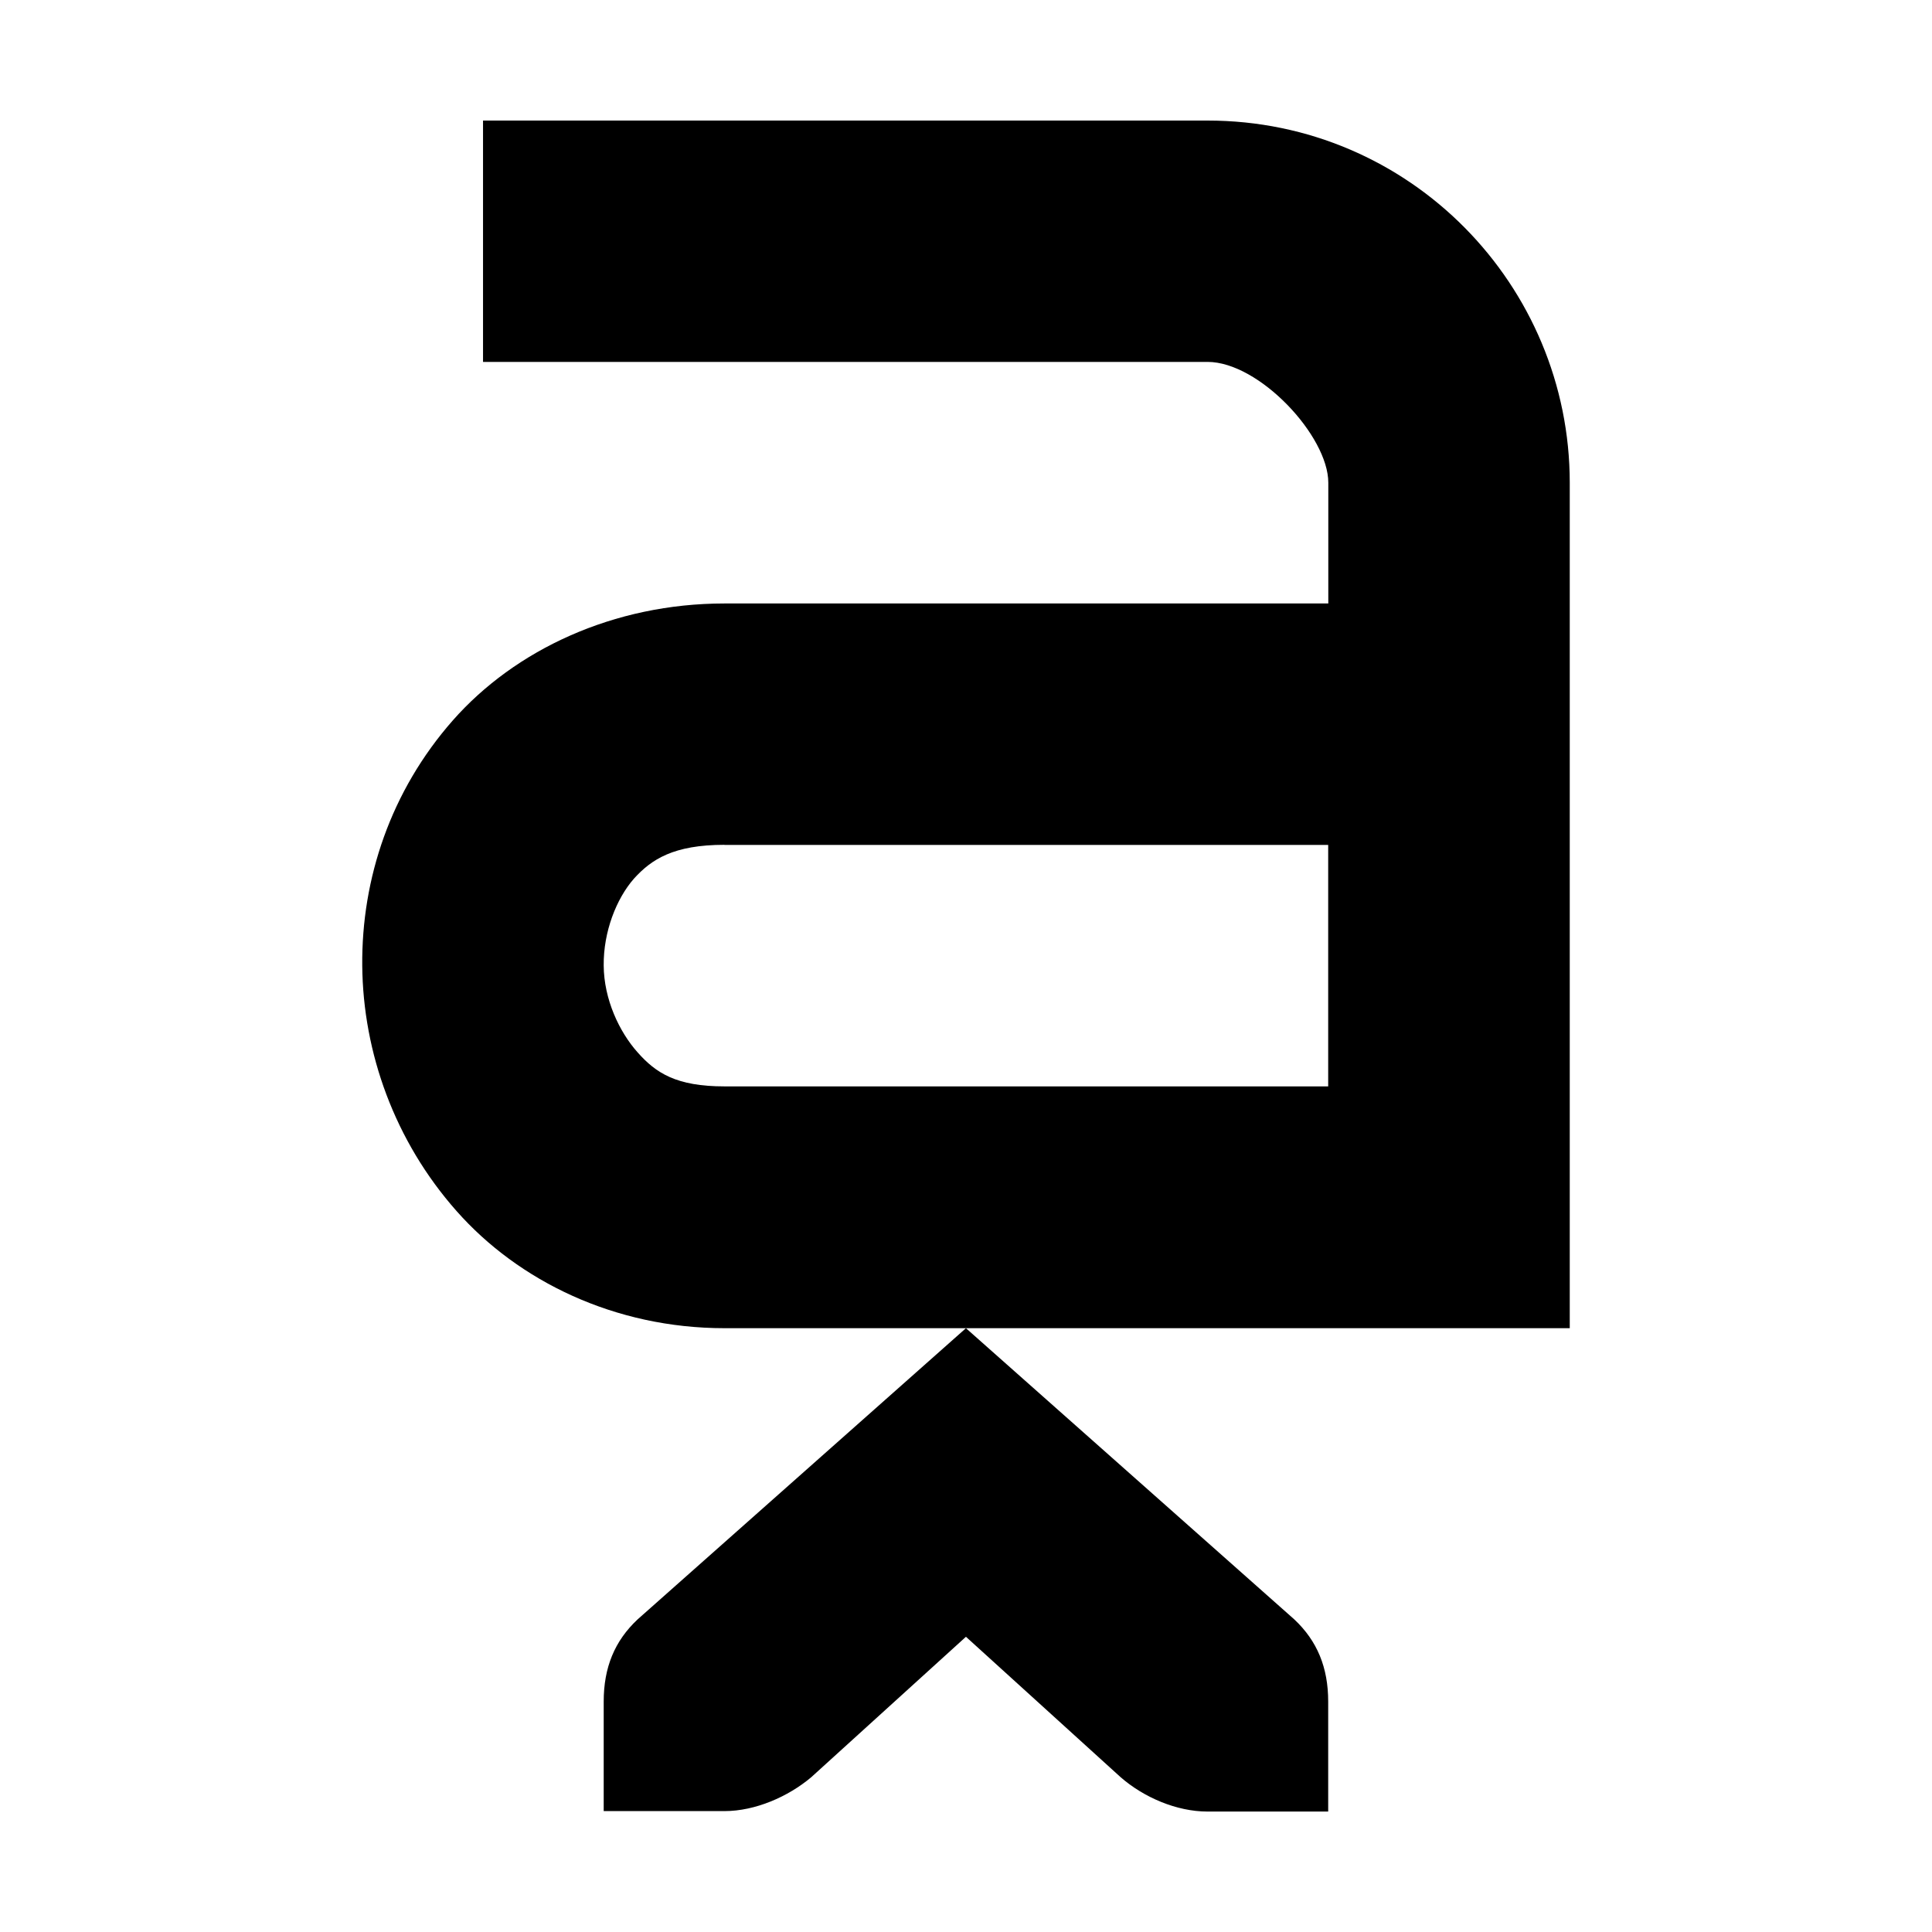 <?xml version="1.0" encoding="UTF-8" standalone="no"?>
<!-- Created with Inkscape (http://www.inkscape.org/) -->

<svg
   xmlns:dc="http://purl.org/dc/elements/1.1/"
   xmlns:cc="http://creativecommons.org/ns#"
   xmlns:rdf="http://www.w3.org/1999/02/22-rdf-syntax-ns#"
   xmlns:svg="http://www.w3.org/2000/svg"
   xmlns="http://www.w3.org/2000/svg"
   xmlns:sodipodi="http://sodipodi.sourceforge.net/DTD/sodipodi-0.dtd"
   xmlns:inkscape="http://www.inkscape.org/namespaces/inkscape"
   id="svg7384"
   height="17.067"
   width="17.067"
   version="1.1"
   inkscape:version="0.92.1 r15371"
   sodipodi:docname="utext-superscript.svg">
  <defs
     id="defs10" />
  <sodipodi:namedview
     pagecolor="#ffffff"
     bordercolor="#666666"
     borderopacity="1"
     objecttolerance="10"
     gridtolerance="10"
     guidetolerance="10"
     inkscape:pageopacity="0"
     inkscape:pageshadow="2"
     inkscape:window-width="1920"
     inkscape:window-height="1019"
     id="namedview8"
     showgrid="false"
     inkscape:zoom="14.75"
     inkscape:cx="-1.3220339"
     inkscape:cy="8"
     inkscape:window-x="0"
     inkscape:window-y="27"
     inkscape:window-maximized="1"
     inkscape:current-layer="svg7384" />
  <title
     id="title9167">Gnome Symbolic Icon Theme</title>
  <path
     inkscape:connector-curvature="0"
     d="M 11.733,16.003 H 10.667 c -0.274,-1.1e-5 -0.564,-0.126 -0.767,-0.303 l -1.367,-1.241 -1.367,1.241 c -0.203,0.171 -0.493,0.299 -0.767,0.299 H 5.333 l -1.07e-5,-0.968 c 0,-0.3 0.096,-0.535 0.3,-0.726 l 2.9,-2.572 2.9,2.572 c 0.204,0.191 0.3,0.427 0.3,0.726 v 0.968 z"
     style="color:#000000;text-indent:0;text-transform:none;fill:#000000;stroke-width:1.067"
     id="path7325" />
  <path
     inkscape:connector-curvature="0"
     d="M 4.267,1.064 V 3.197 H 10.667 c 0.457,0 1.067,0.655 1.067,1.067 v 1.067 H 6.4 c -0.981,0 -1.851,0.41 -2.4,1.033 -0.549,0.624 -0.807,1.398 -0.8,2.167 0.007,0.769 0.287,1.55 0.833,2.167 0.547,0.619 1.398,1.035 2.367,1.035 H 12.8 13.867 V 10.665 4.265 c 0,-1.743 -1.408,-3.2 -3.2,-3.2 H 4.267 Z m 2.133,6.4 h 5.333 v 2.133 H 6.4 c -0.424,0 -0.605,-0.117 -0.767,-0.3 -0.162,-0.181 -0.298,-0.469 -0.3,-0.768 -0.003,-0.298 0.112,-0.59 0.267,-0.767 0.155,-0.171 0.35,-0.299 0.8,-0.299 z"
     style="color:#000000;text-indent:0;text-transform:none;fill:#000000;stroke-width:1.067"
     id="path7493" />
</svg>
